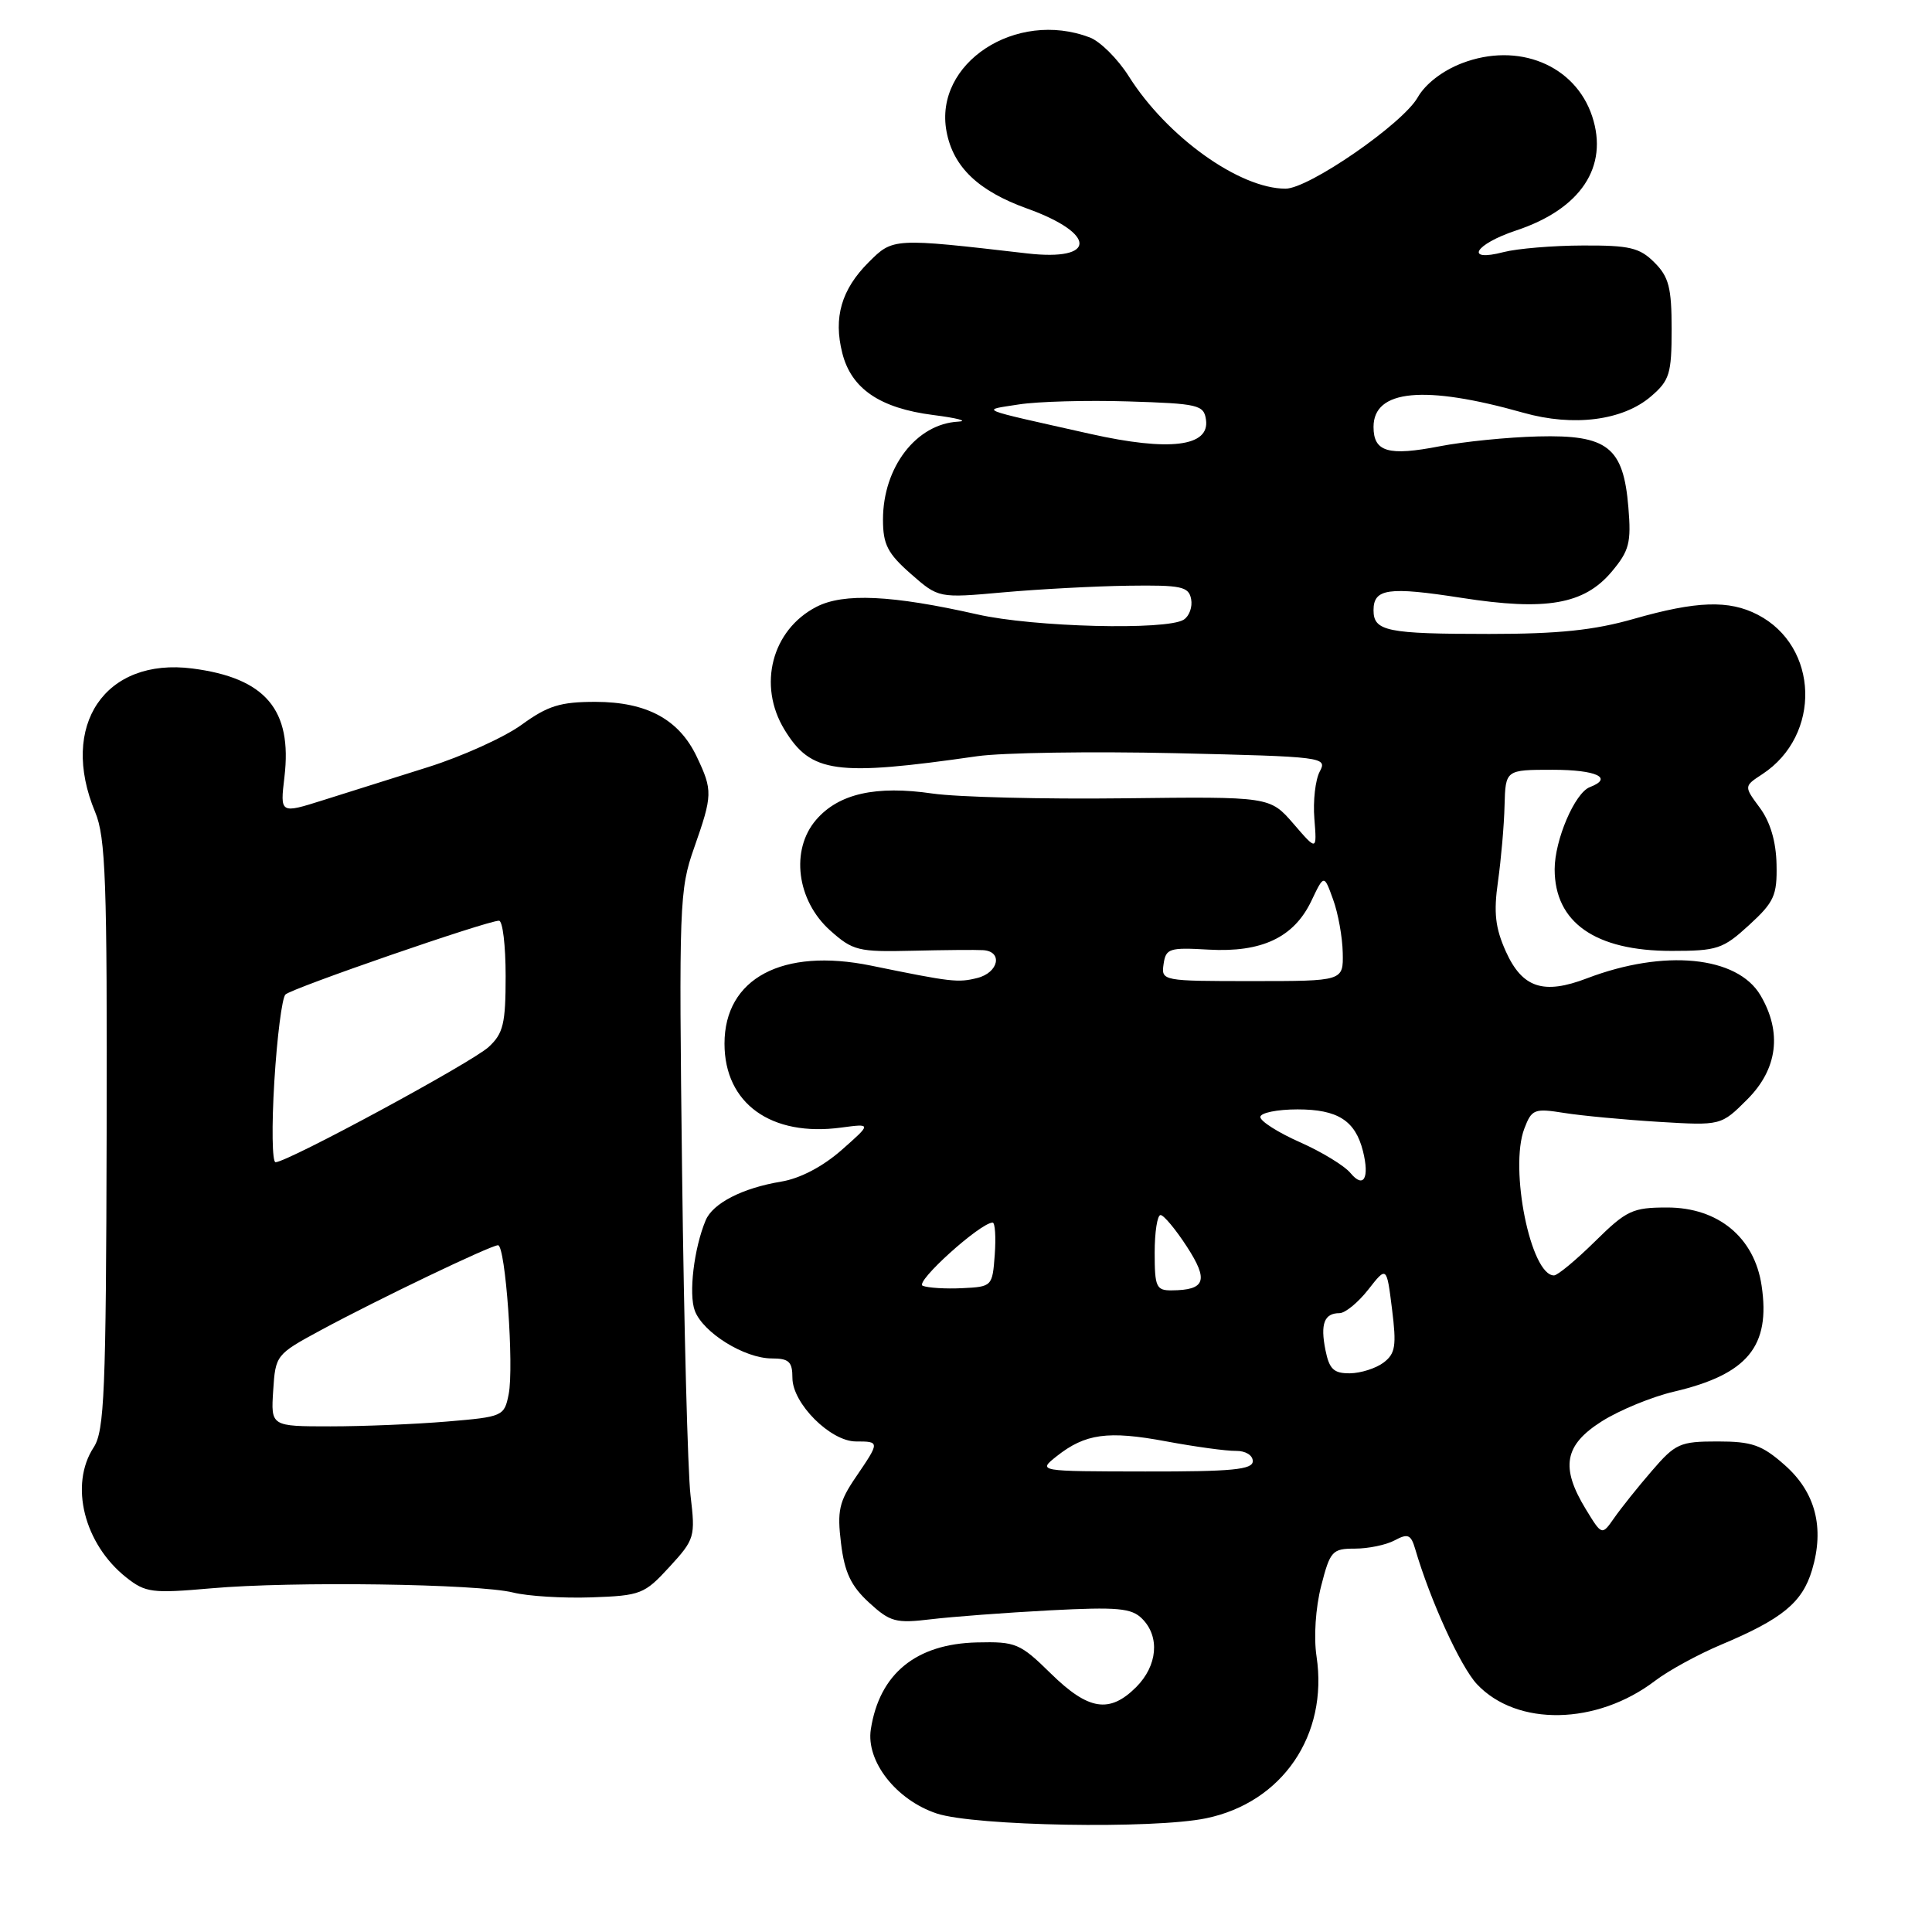<?xml version="1.0" encoding="UTF-8" standalone="no"?>
<!DOCTYPE svg PUBLIC "-//W3C//DTD SVG 1.1//EN" "http://www.w3.org/Graphics/SVG/1.1/DTD/svg11.dtd" >
<svg xmlns="http://www.w3.org/2000/svg" xmlns:xlink="http://www.w3.org/1999/xlink" version="1.1" viewBox="0 0 256 256">
 <g >
 <path fill="currentColor"
d=" M 159.82 240.93 C 169.92 238.84 176.01 229.91 174.45 219.50 C 174.06 216.94 174.32 213.04 175.06 210.15 C 176.25 205.51 176.53 205.20 179.54 205.20 C 181.31 205.20 183.68 204.71 184.81 204.10 C 186.56 203.16 186.96 203.34 187.52 205.25 C 189.52 212.08 193.52 220.83 195.70 223.16 C 201.00 228.80 211.58 228.60 219.31 222.71 C 221.08 221.36 225.00 219.22 228.01 217.95 C 236.16 214.53 238.81 212.35 240.10 208.05 C 241.79 202.41 240.56 197.69 236.43 194.08 C 233.46 191.46 232.13 191.00 227.58 191.00 C 222.60 191.00 222.00 191.27 218.87 194.91 C 217.01 197.06 214.77 199.87 213.88 201.15 C 212.26 203.47 212.26 203.47 210.13 199.98 C 206.74 194.42 207.27 191.48 212.25 188.33 C 214.59 186.85 218.89 185.08 221.81 184.40 C 231.56 182.11 234.63 178.40 233.42 170.34 C 232.47 163.97 227.67 160.00 220.92 160.00 C 216.32 160.00 215.53 160.37 211.34 164.50 C 208.83 166.97 206.39 169.00 205.91 169.00 C 202.83 169.00 199.97 154.84 201.98 149.55 C 202.96 146.97 203.30 146.84 207.26 147.47 C 209.59 147.84 215.22 148.37 219.78 148.65 C 228.05 149.15 228.05 149.15 231.53 145.67 C 235.55 141.65 236.16 136.78 233.27 131.88 C 230.20 126.68 220.52 125.73 210.29 129.63 C 204.52 131.84 201.71 130.91 199.53 126.07 C 198.13 122.95 197.90 120.94 198.49 116.80 C 198.90 113.88 199.30 109.36 199.36 106.75 C 199.49 102.00 199.49 102.00 205.74 102.00 C 211.54 102.00 213.84 103.08 210.66 104.30 C 208.67 105.06 206.00 111.31 206.00 115.18 C 206.00 122.23 211.38 126.00 221.47 126.00 C 227.55 126.00 228.30 125.75 231.76 122.58 C 235.09 119.53 235.49 118.65 235.40 114.53 C 235.34 111.51 234.57 108.91 233.19 107.04 C 231.07 104.18 231.07 104.18 233.52 102.58 C 241.37 97.43 241.03 85.65 232.90 81.45 C 229.10 79.48 224.80 79.63 216.50 82.00 C 211.23 83.51 206.51 84.00 197.33 84.00 C 183.77 84.00 182.00 83.64 182.00 80.86 C 182.00 77.98 183.97 77.71 193.67 79.22 C 204.87 80.97 209.91 80.09 213.56 75.75 C 215.88 72.98 216.16 71.93 215.77 67.24 C 215.11 59.23 213.02 57.59 203.79 57.83 C 199.78 57.93 193.93 58.52 190.79 59.13 C 183.95 60.46 182.00 59.89 182.00 56.57 C 182.00 51.62 188.73 50.98 201.85 54.69 C 208.50 56.57 215.04 55.73 218.77 52.52 C 221.23 50.41 221.50 49.52 221.50 43.61 C 221.50 38.12 221.13 36.68 219.22 34.78 C 217.27 32.82 215.93 32.50 209.72 32.53 C 205.75 32.54 201.04 32.94 199.25 33.40 C 193.97 34.78 195.37 32.37 200.92 30.53 C 209.46 27.69 213.18 22.10 210.97 15.41 C 208.72 8.61 201.15 5.52 193.71 8.38 C 191.13 9.37 188.86 11.13 187.85 12.91 C 185.86 16.41 173.42 25.00 170.34 25.00 C 164.23 25.00 154.62 18.12 149.57 10.11 C 148.12 7.81 145.79 5.49 144.40 4.96 C 134.61 1.24 123.72 8.38 125.42 17.42 C 126.30 22.13 129.63 25.31 136.12 27.64 C 145.34 30.96 145.34 34.64 136.12 33.58 C 118.30 31.52 118.33 31.52 115.09 34.76 C 111.49 38.36 110.41 42.08 111.61 46.79 C 112.80 51.51 116.60 54.09 123.65 54.99 C 126.87 55.40 128.36 55.80 126.97 55.87 C 121.42 56.16 117.00 61.91 117.00 68.85 C 117.00 72.14 117.61 73.33 120.68 76.03 C 124.36 79.26 124.36 79.26 132.93 78.49 C 137.64 78.07 145.09 77.67 149.48 77.61 C 156.55 77.51 157.51 77.72 157.83 79.38 C 158.03 80.41 157.59 81.64 156.85 82.11 C 154.58 83.55 136.93 83.10 129.50 81.41 C 118.18 78.85 111.78 78.55 108.18 80.41 C 102.27 83.46 100.36 90.81 103.95 96.69 C 107.47 102.45 110.72 102.90 129.50 100.20 C 132.80 99.73 144.60 99.55 155.71 99.80 C 175.45 100.26 175.90 100.32 174.87 102.24 C 174.29 103.33 173.97 106.14 174.16 108.48 C 174.50 112.76 174.50 112.76 171.39 109.15 C 168.27 105.55 168.27 105.55 148.89 105.78 C 138.22 105.91 126.84 105.62 123.58 105.15 C 116.05 104.05 111.13 105.16 108.14 108.63 C 104.71 112.61 105.56 119.33 110.01 123.30 C 113.00 125.97 113.73 126.15 120.86 125.98 C 125.06 125.88 129.29 125.84 130.25 125.90 C 132.92 126.05 132.34 128.88 129.49 129.59 C 126.93 130.23 126.10 130.14 115.42 127.95 C 103.68 125.55 96.00 129.63 96.00 138.29 C 96.00 146.22 102.18 150.66 111.46 149.41 C 115.50 148.87 115.50 148.87 111.51 152.39 C 109.02 154.58 106.01 156.16 103.51 156.57 C 98.38 157.42 94.44 159.44 93.50 161.71 C 91.95 165.42 91.23 171.47 92.07 173.69 C 93.18 176.60 98.65 179.99 102.25 180.00 C 104.54 180.00 105.00 180.43 105.00 182.58 C 105.00 185.96 110.04 191.00 113.42 191.00 C 116.59 191.00 116.59 191.04 113.41 195.71 C 111.18 198.98 110.91 200.18 111.44 204.50 C 111.91 208.36 112.76 210.15 115.14 212.34 C 117.96 214.93 118.69 215.12 123.37 214.56 C 126.19 214.22 133.27 213.69 139.09 213.38 C 148.11 212.91 149.94 213.08 151.34 214.49 C 153.72 216.87 153.38 220.71 150.55 223.55 C 147.01 227.08 144.22 226.63 139.24 221.75 C 135.16 217.74 134.59 217.51 129.46 217.63 C 121.37 217.82 116.53 221.78 115.39 229.14 C 114.73 233.38 118.76 238.52 124.13 240.30 C 129.15 241.96 152.86 242.38 159.82 240.93 Z  M 88.70 207.63 C 92.06 203.97 92.15 203.64 91.50 198.17 C 91.13 195.05 90.63 175.77 90.38 155.32 C 89.95 119.87 90.02 117.88 91.97 112.36 C 94.43 105.35 94.45 104.74 92.33 100.28 C 89.98 95.32 85.71 93.01 78.90 93.00 C 74.25 93.00 72.59 93.51 69.11 96.04 C 66.80 97.71 61.22 100.23 56.71 101.65 C 52.19 103.07 45.94 105.04 42.81 106.03 C 37.11 107.83 37.11 107.83 37.69 102.95 C 38.75 94.04 35.17 89.83 25.50 88.58 C 13.92 87.09 7.81 96.11 12.61 107.61 C 14.00 110.94 14.21 116.72 14.13 150.38 C 14.05 184.45 13.83 189.60 12.42 191.77 C 9.17 196.73 11.13 204.58 16.73 209.02 C 19.29 211.04 20.14 211.15 28.00 210.46 C 38.69 209.51 63.36 209.86 68.00 211.02 C 69.92 211.50 74.59 211.79 78.36 211.66 C 84.90 211.43 85.39 211.24 88.70 207.63 Z  M 140.00 192.97 C 143.80 189.96 146.80 189.55 154.48 190.98 C 158.34 191.70 162.51 192.27 163.75 192.25 C 165.03 192.23 166.00 192.82 166.00 193.61 C 166.00 194.73 163.28 195.00 151.75 194.98 C 137.50 194.96 137.50 194.96 140.00 192.97 Z  M 175.63 178.90 C 174.93 175.41 175.47 174.00 177.49 174.00 C 178.24 174.00 179.95 172.60 181.30 170.88 C 183.74 167.76 183.74 167.76 184.45 173.46 C 185.06 178.33 184.90 179.36 183.33 180.55 C 182.32 181.31 180.32 181.95 178.88 181.97 C 176.73 181.99 176.14 181.43 175.63 178.90 Z  M 122.26 170.37 C 121.16 169.90 129.92 162.00 131.53 162.00 C 131.85 162.00 131.98 163.91 131.81 166.25 C 131.50 170.45 131.46 170.50 127.50 170.69 C 125.30 170.80 122.94 170.65 122.26 170.37 Z  M 153.00 166.00 C 153.00 163.25 153.35 161.00 153.78 161.00 C 154.20 161.00 155.78 162.89 157.27 165.19 C 160.18 169.67 159.73 170.95 155.25 170.98 C 153.21 171.00 153.00 170.52 153.00 166.00 Z  M 178.96 155.45 C 178.16 154.47 175.14 152.63 172.25 151.35 C 169.36 150.07 167.00 148.57 167.00 148.01 C 167.00 147.46 169.22 147.00 171.93 147.00 C 177.26 147.00 179.58 148.48 180.60 152.53 C 181.49 156.10 180.69 157.53 178.96 155.45 Z  M 154.18 127.75 C 154.48 125.67 154.94 125.53 160.15 125.83 C 167.19 126.23 171.45 124.22 173.76 119.38 C 175.44 115.85 175.44 115.85 176.64 119.18 C 177.31 121.00 177.88 124.19 177.92 126.25 C 178.00 130.00 178.00 130.00 165.93 130.00 C 153.99 130.00 153.86 129.98 154.18 127.75 Z  M 144.50 57.50 C 129.08 54.04 129.94 54.39 135.00 53.59 C 137.47 53.20 144.00 53.02 149.50 53.19 C 158.81 53.48 159.52 53.65 159.80 55.62 C 160.31 59.18 154.96 59.84 144.50 57.50 Z  M 36.20 184.25 C 36.50 179.56 36.58 179.46 42.50 176.26 C 49.97 172.22 65.04 165.00 65.99 165.00 C 66.98 165.00 68.13 181.11 67.40 184.75 C 66.82 187.66 66.64 187.74 59.25 188.36 C 55.10 188.71 48.14 189.00 43.79 189.00 C 35.89 189.00 35.89 189.00 36.20 184.25 Z  M 36.35 143.30 C 36.71 137.41 37.37 132.23 37.82 131.78 C 38.65 130.95 64.54 122.00 66.12 122.00 C 66.61 122.00 67.00 125.30 67.00 129.33 C 67.00 135.64 66.69 136.94 64.75 138.73 C 62.52 140.79 38.09 154.00 36.51 154.00 C 36.06 154.00 35.99 149.18 36.35 143.30 Z "/>
</g>
</svg>